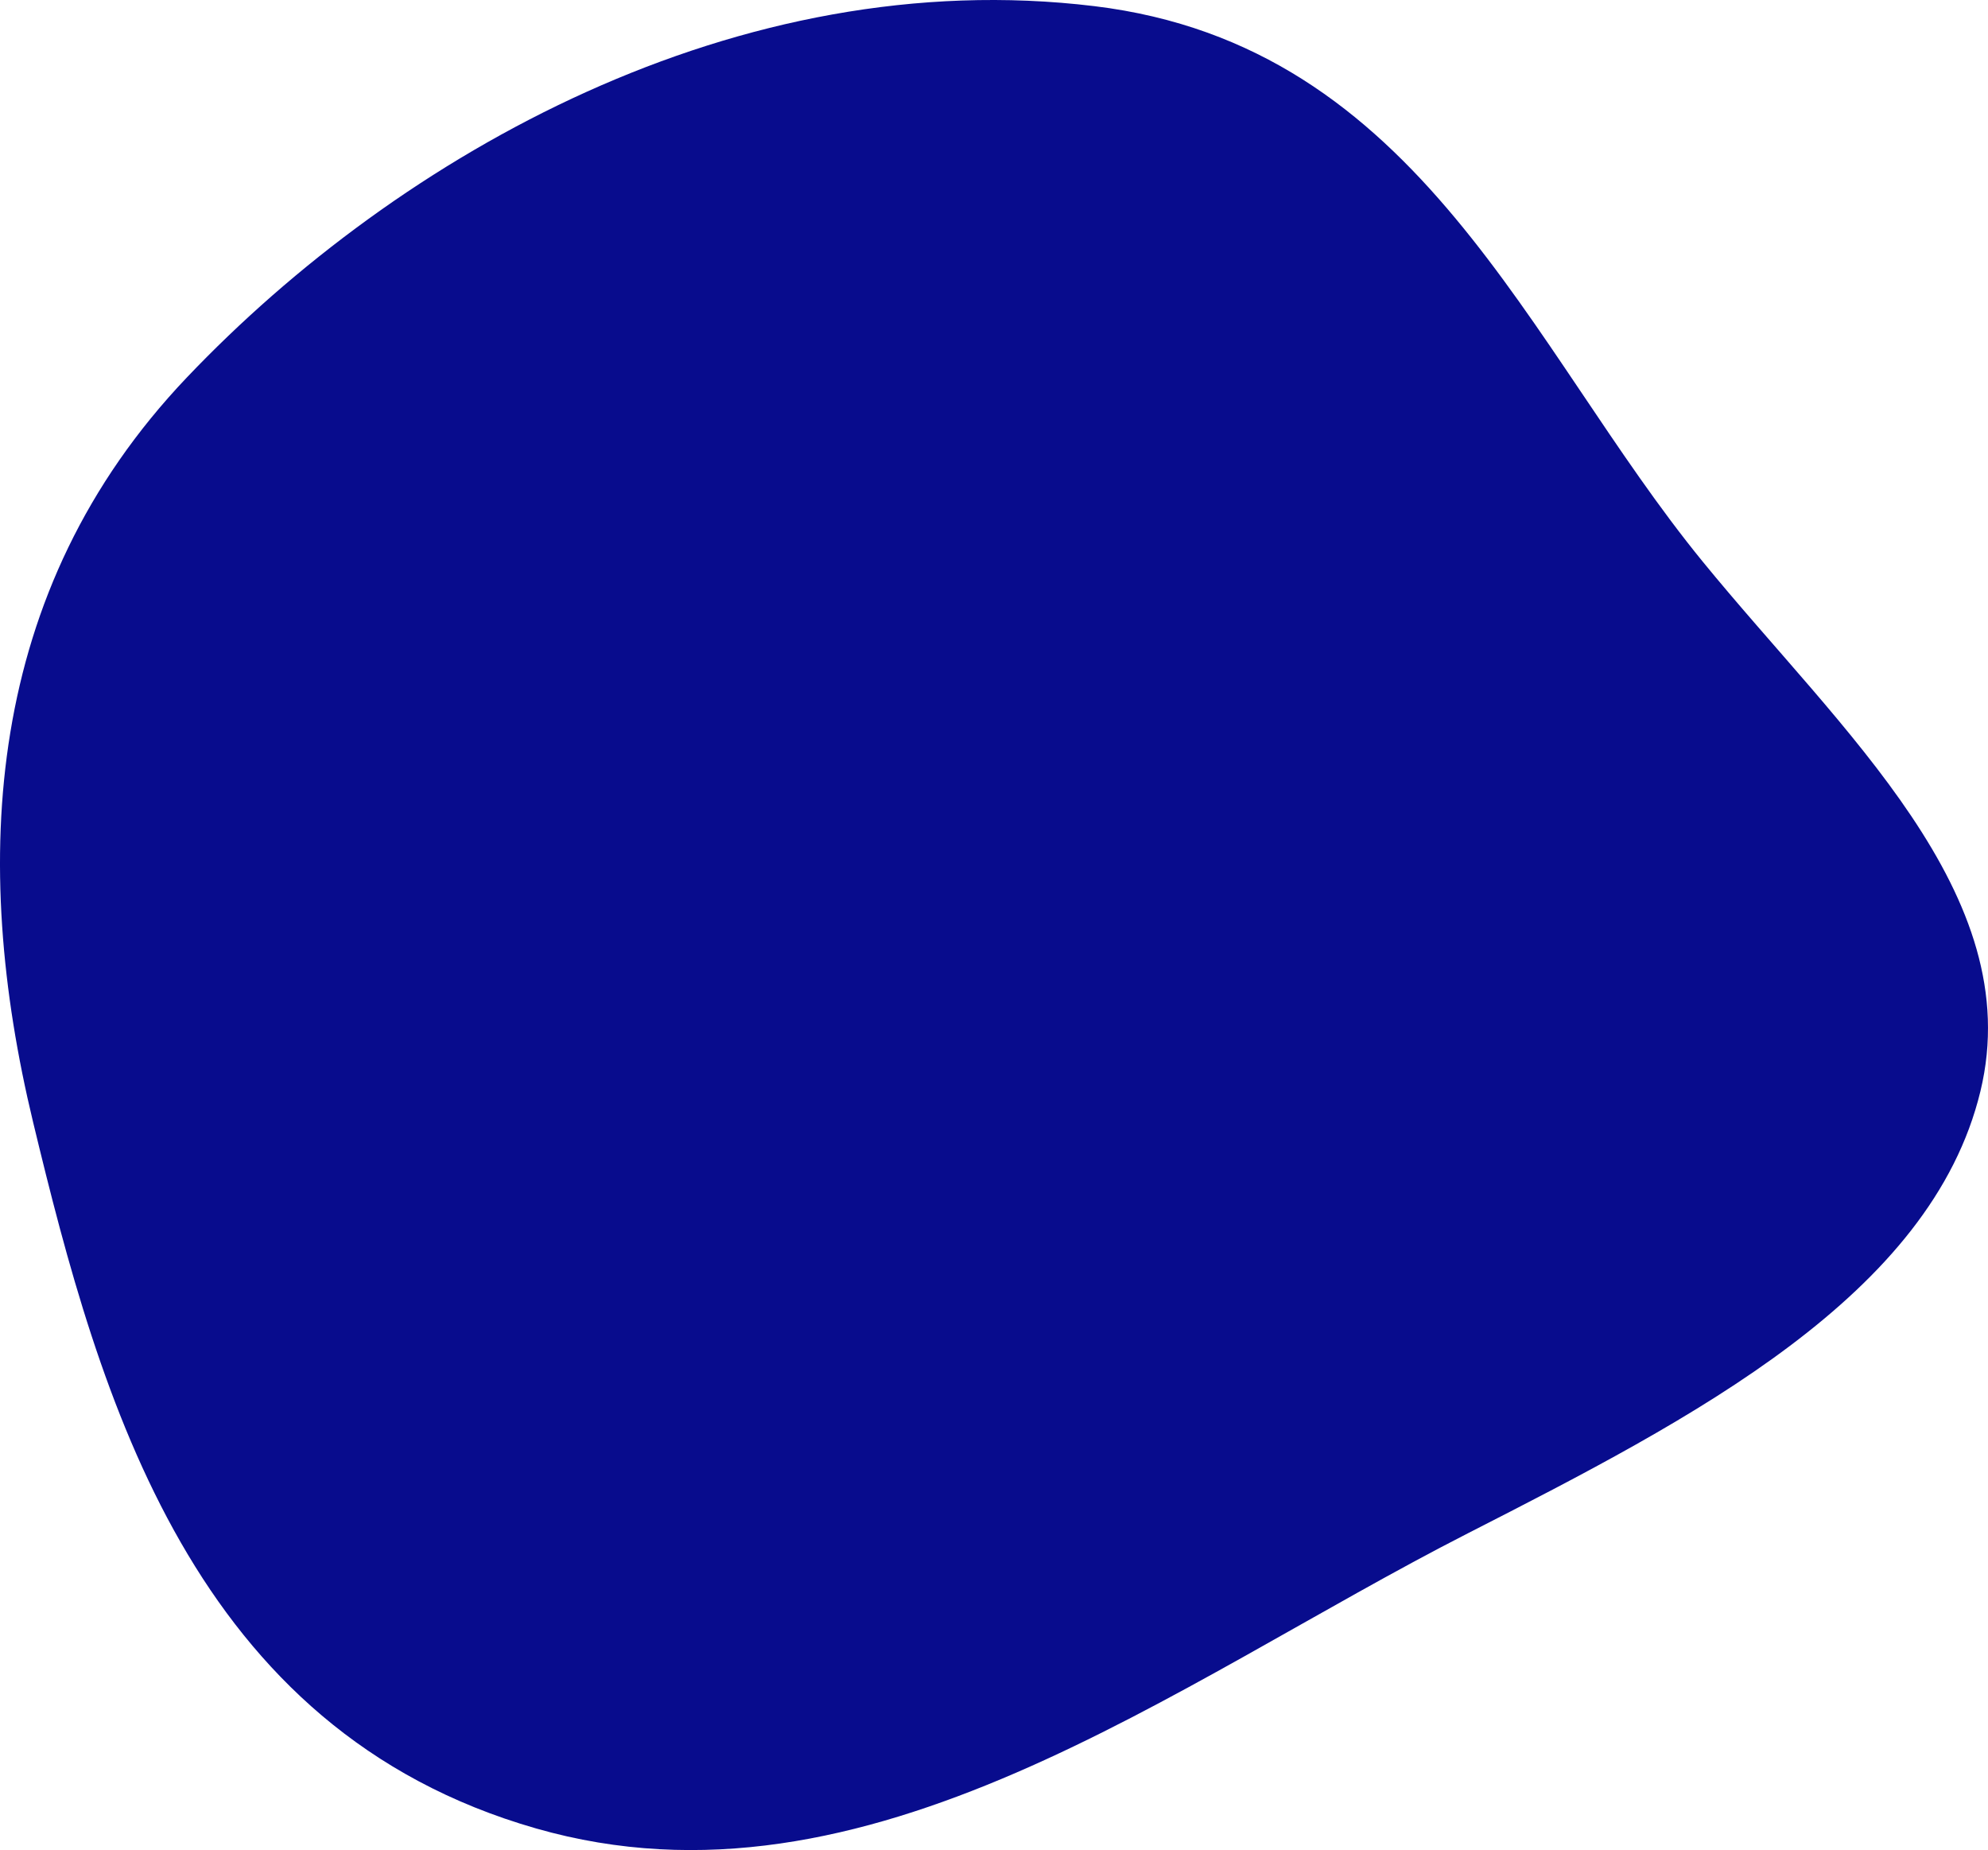 <svg width="690" height="642" viewBox="0 0 690 642" fill="none" xmlns="http://www.w3.org/2000/svg">
<path fill-rule="evenodd" clip-rule="evenodd" d="M379.842 2.135C493.261 15.895 529.836 120.023 590.98 194.886C639.035 253.722 703.883 310.324 687.374 378.663C670.245 449.569 587.582 492.21 509.532 532.046C407.291 584.228 301.05 667.44 186.097 634.508C66.779 600.325 34.708 485.778 11.476 389.359C-10.253 299.174 -5.59 205.038 64.793 131.052C138.743 53.316 256.257 -12.857 379.842 2.135Z" fill="#080C8D"/>
</svg>
